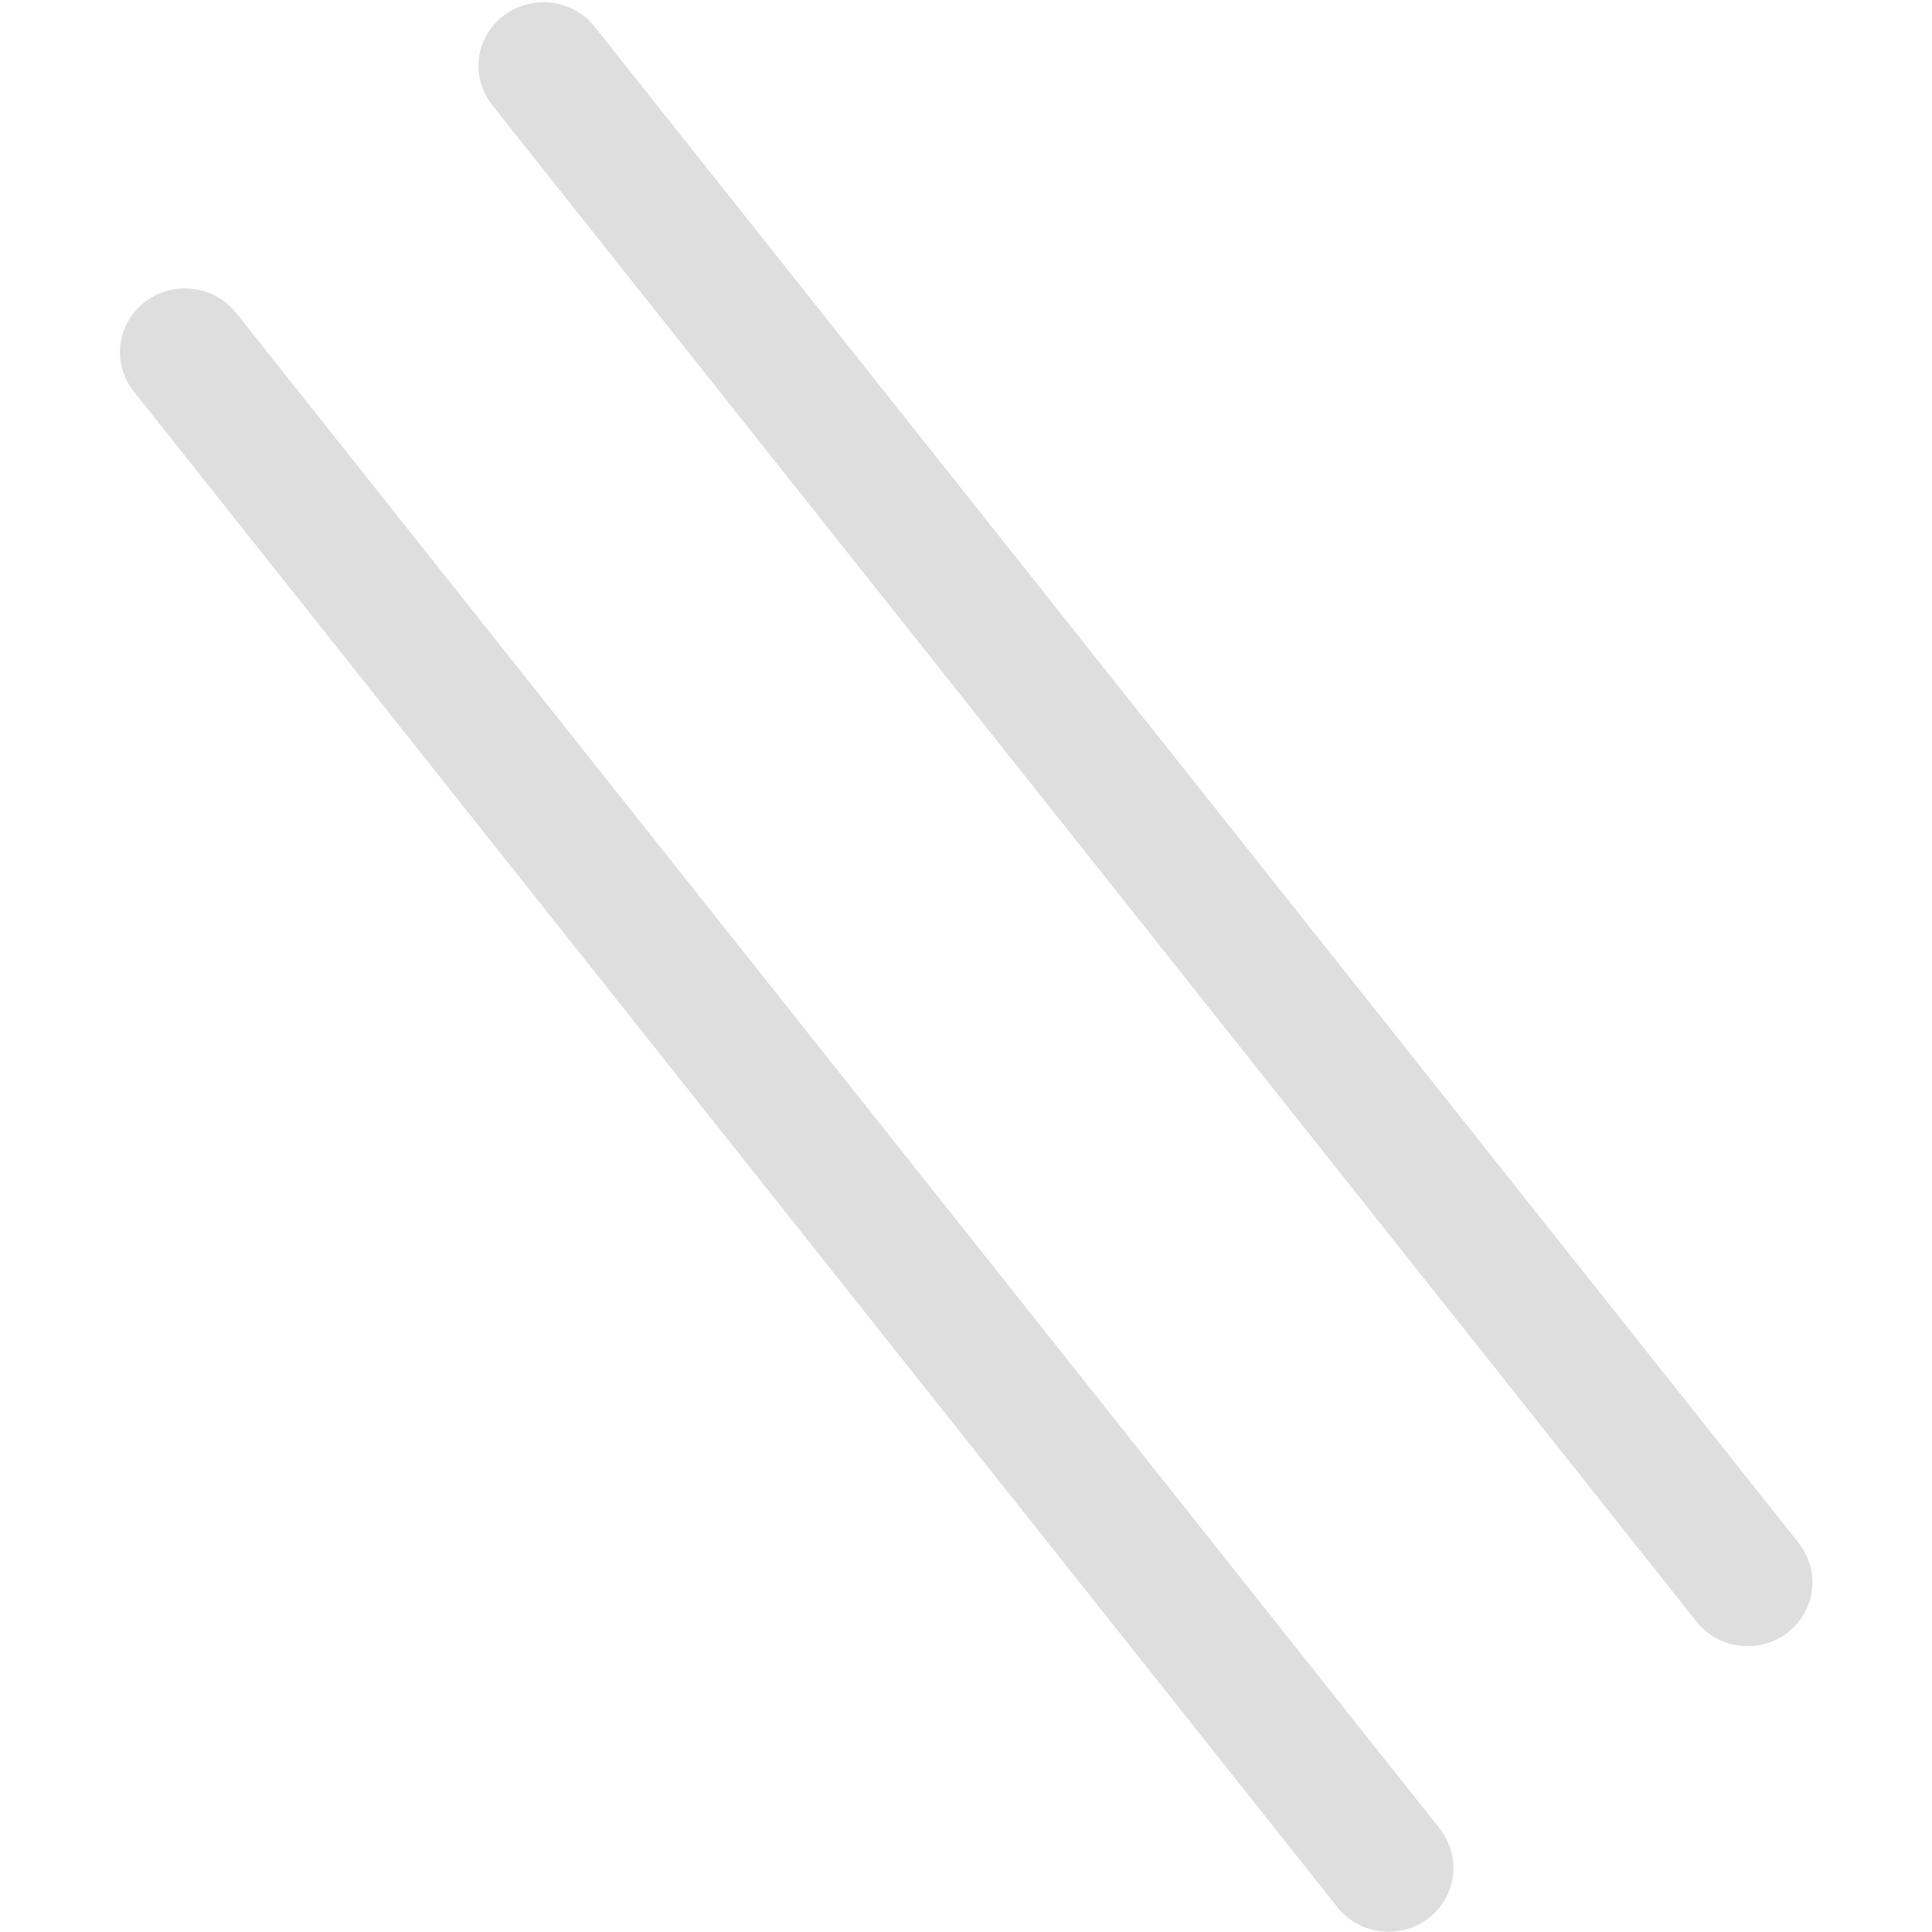 <svg xmlns="http://www.w3.org/2000/svg" width="16" height="16"><path d="M14.962 12.887a.537.528 0 0 0-.075-.12L4.926.223a.538.528 0 1 0-.848.65l9.961 12.543a.537.528 0 0 0 .923-.529zm-2.994 2.325a.537.528 0 0 0-.05-.075L1.957 2.593a.538.528 0 1 0-.848.65l9.961 12.544a.537.528 0 0 0 .898-.575z" style="stroke-width:1.065;stroke-linecap:round;fill:#dedede;fill-opacity:1"/></svg>